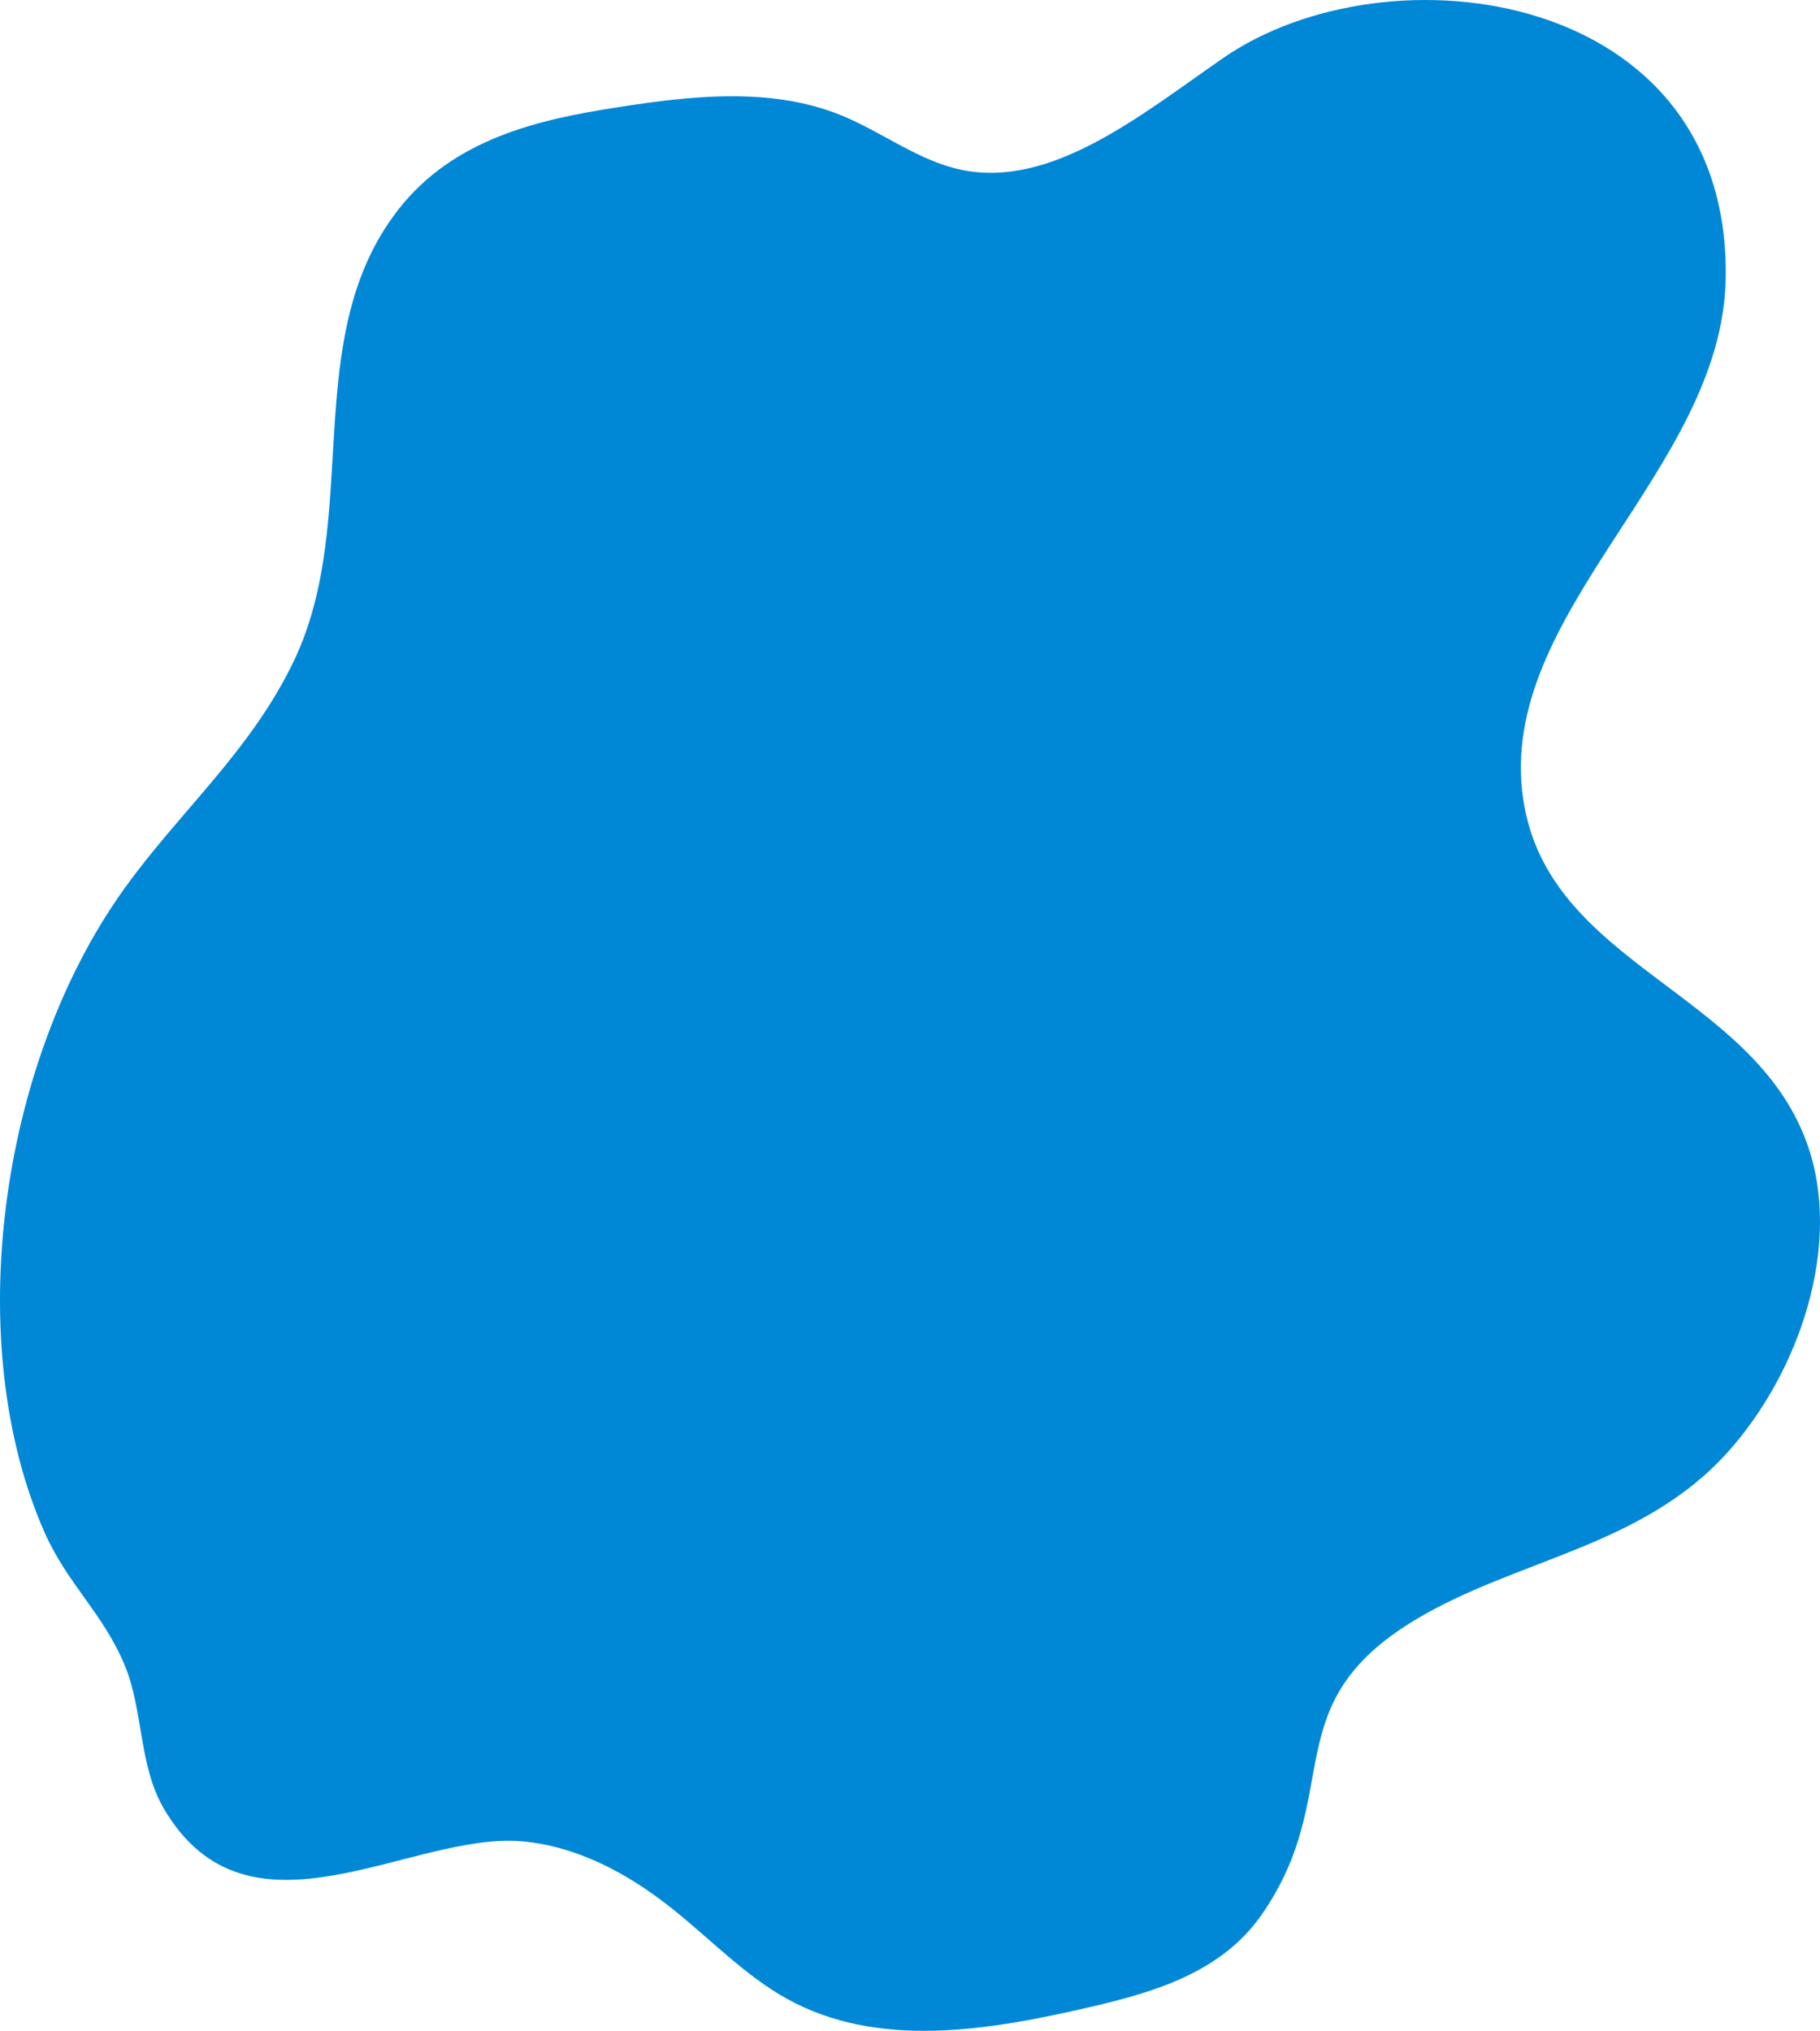 <svg xmlns="http://www.w3.org/2000/svg" width="184.211" height="205.485" viewBox="0 0 184.211 205.485"><defs><style>.a{fill:#0088d7;}</style></defs><path class="a" d="M4784.9,1786.012c6.729-.912,13.559-1.238,19.733,1.307,4.069,1.678,7.745,4.569,12.026,5.463,9.122,1.905,18.1-5.471,26.475-11.281,16.785-11.64,51.5-6.986,50.9,22.379-.4,19.385-23.292,33.772-20.49,52.6,2.5,16.791,23.124,19.329,28.709,34.776,3.707,10.254-.775,23.284-8.077,31.357-8.637,9.548-21.321,10.747-31.519,16.869-14.405,8.646-7.028,17.49-15.565,29.829-4.052,5.856-10.893,7.86-17.19,9.327-10.408,2.425-21.654,4.344-30.913-.805-4.32-2.4-7.872-6.187-11.816-9.288-4.424-3.479-9.493-6.147-14.957-6.628-11.3-.994-27.756,11.342-36.295-3.369-2.514-4.329-2.037-9.9-3.927-14.448-2.187-5.258-5.806-8.224-8.115-13.447-8.375-18.947-4.726-47.228,8.01-65.044,5.645-7.9,12.841-13.967,17.227-23.133,6.944-14.513.439-32.715,10.59-45.69,5.588-7.144,14.164-9.084,22.049-10.31C4782.8,1786.311,4783.848,1786.154,4784.9,1786.012Z" transform="translate(-4719.371 -1775.603)"/></svg>
